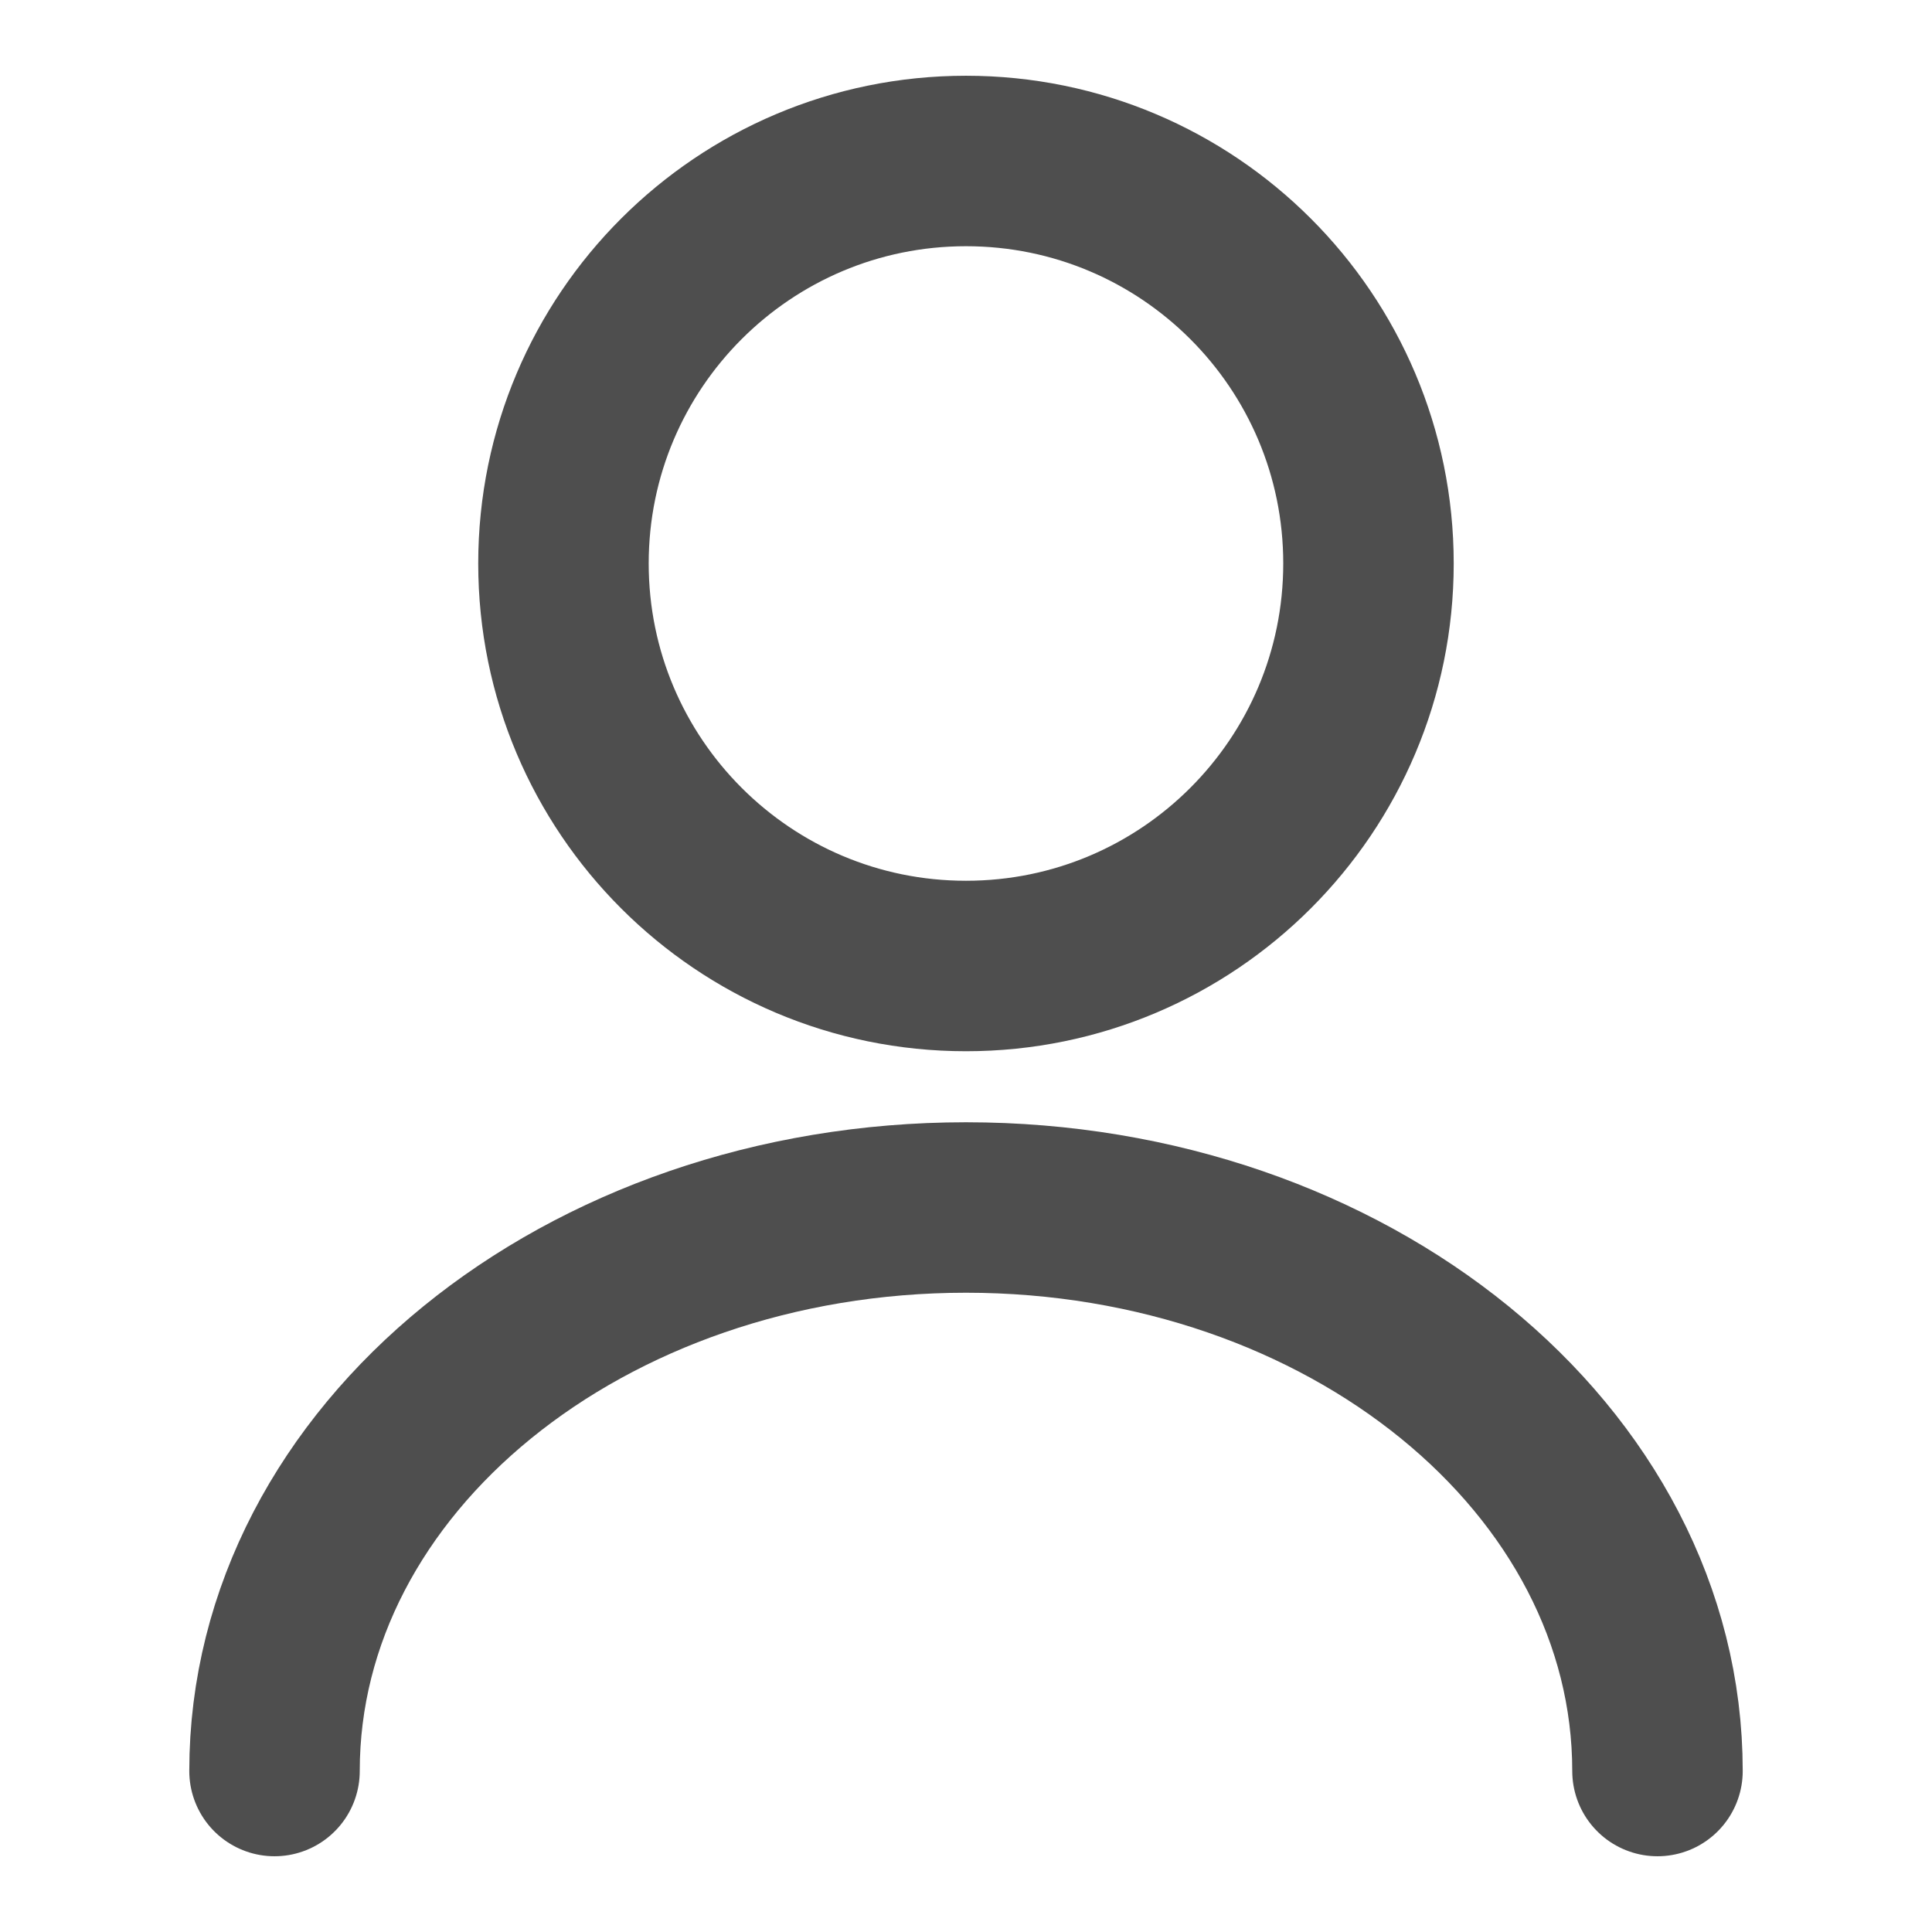 <svg width="34" height="34" viewBox="0 0 34 34" fill="none" xmlns="http://www.w3.org/2000/svg">
<path d="M17 17C20.912 17 24.083 13.828 24.083 9.916C24.083 6.004 20.912 2.833 17 2.833C13.088 2.833 9.916 6.004 9.916 9.916C9.916 13.828 13.088 17 17 17Z" stroke="#4E4E4E" stroke-width="3" stroke-linecap="round" stroke-linejoin="round"/>
<path d="M29.169 31.167C29.169 25.684 23.715 21.25 17 21.25C10.285 21.25 4.831 25.684 4.831 31.167" stroke="#4E4E4E" stroke-width="3" stroke-linecap="round" stroke-linejoin="round"/>
</svg>
